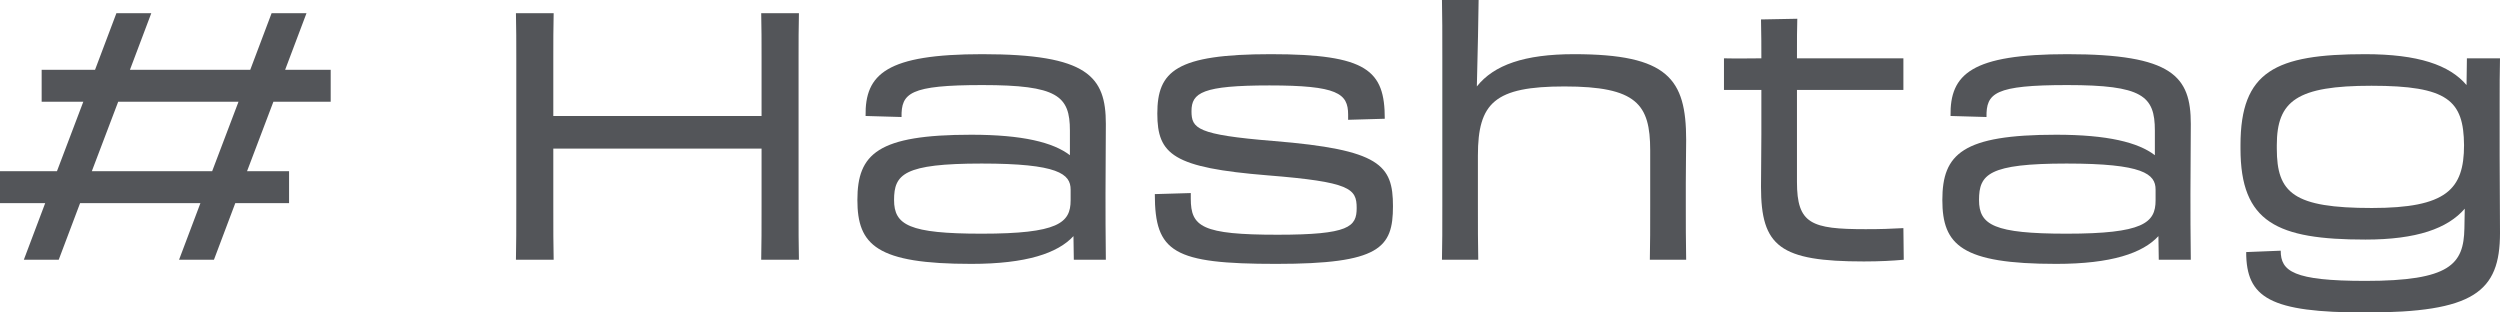 <svg width="112" height="14" viewBox="0 0 112 14" fill="none" xmlns="http://www.w3.org/2000/svg">
<path d="M1.068 11.636H2.631L3.588 9.1H8.979L8.022 11.636H9.585C9.903 10.796 10.222 9.94 10.541 9.1H12.95V7.669H11.068C11.466 6.627 11.849 5.6 12.248 4.558H14.815V3.127H12.774C13.093 2.287 13.412 1.431 13.731 0.591H12.168L11.211 3.127H5.821L6.778 0.591H5.215C4.896 1.431 4.577 2.287 4.258 3.127H1.866V4.558H3.732C3.333 5.6 2.95 6.627 2.552 7.669H0V9.1H2.025C1.706 9.94 1.387 10.796 1.068 11.636ZM4.114 7.669L5.295 4.558H10.685L9.505 7.669H4.114Z" fill="#535559"/>
<path d="M23.114 11.636H24.804C24.788 10.796 24.788 10.5 24.788 9.116V6.658H34.118V9.131C34.118 10.329 34.118 10.858 34.102 11.636H35.792C35.776 10.796 35.776 10.5 35.776 9.116V2.613C35.776 1.789 35.776 1.338 35.792 0.591H34.102C34.118 1.338 34.118 1.789 34.118 2.613V5.196H24.788V2.613C24.788 1.789 24.788 1.338 24.804 0.591H23.114C23.13 1.338 23.13 1.789 23.13 2.613V9.131C23.13 10.329 23.13 10.858 23.114 11.636Z" fill="#535559"/>
<path d="M43.514 11.822C45.986 11.822 47.39 11.34 48.091 10.578L48.107 11.636H49.542C49.527 10.407 49.527 9.613 49.527 8.68C49.527 7.373 49.542 6.782 49.542 5.553C49.542 3.422 48.729 2.427 44.009 2.427C39.719 2.427 38.746 3.313 38.778 5.196L40.389 5.242C40.373 4.169 40.755 3.811 44.009 3.811C47.374 3.811 47.932 4.293 47.932 5.849V6.953C47.182 6.378 45.811 6.036 43.514 6.036C39.32 6.036 38.411 6.891 38.411 8.96C38.411 10.982 39.272 11.822 43.514 11.822ZM43.977 10.469C40.724 10.469 40.054 10.08 40.054 8.96C40.054 7.809 40.484 7.327 43.977 7.327C47.406 7.327 47.964 7.793 47.964 8.493V8.976C47.964 9.987 47.406 10.469 43.977 10.469Z" fill="#535559"/>
<path d="M57.175 11.822C61.815 11.822 62.405 11.107 62.405 9.24C62.405 7.389 61.831 6.704 57.047 6.316C53.618 6.036 53.379 5.756 53.379 4.978C53.379 4.153 53.873 3.827 56.871 3.827C59.917 3.827 60.396 4.184 60.396 5.133V5.367L62.038 5.32C62.038 3.158 61.257 2.427 56.935 2.427C52.677 2.427 51.848 3.189 51.848 5.087C51.848 6.922 52.55 7.513 56.792 7.856C60.492 8.151 60.779 8.447 60.779 9.318C60.779 10.158 60.444 10.516 57.238 10.516C53.841 10.516 53.347 10.158 53.347 8.898V8.649L51.736 8.696C51.736 11.309 52.566 11.822 57.175 11.822Z" fill="#535559"/>
<path d="M64.616 9.178C64.616 10.313 64.616 10.873 64.6 11.636H66.226C66.21 10.858 66.21 10.189 66.21 9.147V6.969C66.21 4.604 66.96 3.873 70.086 3.873C73.323 3.873 73.929 4.667 73.929 6.736V9.178C73.929 10.282 73.929 10.842 73.913 11.636H75.54C75.524 10.749 75.524 10.018 75.524 9.209V8.213C75.524 7.28 75.54 6.907 75.54 6.269C75.54 3.531 74.726 2.427 70.516 2.427C68.299 2.427 66.928 2.909 66.163 3.873C66.195 2.816 66.242 0.264 66.242 0H64.6C64.616 0.669 64.616 1.493 64.616 2.613V9.178Z" fill="#535559"/>
<path d="M78.909 6.036C78.909 6.798 78.893 7.684 78.893 8.369C78.893 11.044 79.738 11.713 83.502 11.713C84.203 11.713 84.793 11.682 85.288 11.636L85.272 10.22C84.666 10.251 84.299 10.267 83.582 10.267C81.141 10.267 80.504 10.033 80.504 8.151V4.029H85.272V2.613H80.504C80.504 1.836 80.504 1.213 80.519 0.84L78.893 0.871C78.909 1.587 78.909 2.1 78.909 2.613C78.398 2.613 77.888 2.629 77.234 2.613V4.029H78.909V6.036Z" fill="#535559"/>
<path d="M92.12 11.822C94.592 11.822 95.996 11.34 96.697 10.578L96.713 11.636H98.148C98.132 10.407 98.132 9.613 98.132 8.68C98.132 7.373 98.148 6.782 98.148 5.553C98.148 3.422 97.335 2.427 92.615 2.427C88.325 2.427 87.352 3.313 87.384 5.196L88.995 5.242C88.979 4.169 89.361 3.811 92.615 3.811C95.98 3.811 96.538 4.293 96.538 5.849V6.953C95.788 6.378 94.417 6.036 92.12 6.036C87.926 6.036 87.017 6.891 87.017 8.96C87.017 10.982 87.878 11.822 92.12 11.822ZM92.583 10.469C89.329 10.469 88.66 10.08 88.66 8.96C88.66 7.809 89.09 7.327 92.583 7.327C96.011 7.327 96.57 7.793 96.57 8.493V8.976C96.57 9.987 96.011 10.469 92.583 10.469Z" fill="#535559"/>
<path d="M105.972 10.733C108.268 10.733 109.656 10.236 110.421 9.349L110.405 10.236C110.373 11.838 109.767 12.584 105.972 12.584C102.734 12.584 102.176 12.149 102.176 11.231L100.629 11.293C100.629 13.347 101.698 14 105.972 14C110.82 14 112 13.082 112 10.438C112 9.224 111.984 8.291 111.984 6.969V4.636C111.984 3.873 111.984 3.282 112 2.613H110.517L110.501 3.811C109.735 2.909 108.332 2.427 105.956 2.427C101.937 2.427 100.374 3.189 100.374 6.502V6.658C100.374 9.971 102.017 10.733 105.972 10.733ZM102.001 6.658V6.502C102.001 4.511 102.91 3.842 106.243 3.842C109.656 3.842 110.373 4.496 110.389 6.502C110.389 8.493 109.592 9.318 106.259 9.318C102.75 9.318 102.001 8.649 102.001 6.658Z" fill="#535559"/>
</svg>
